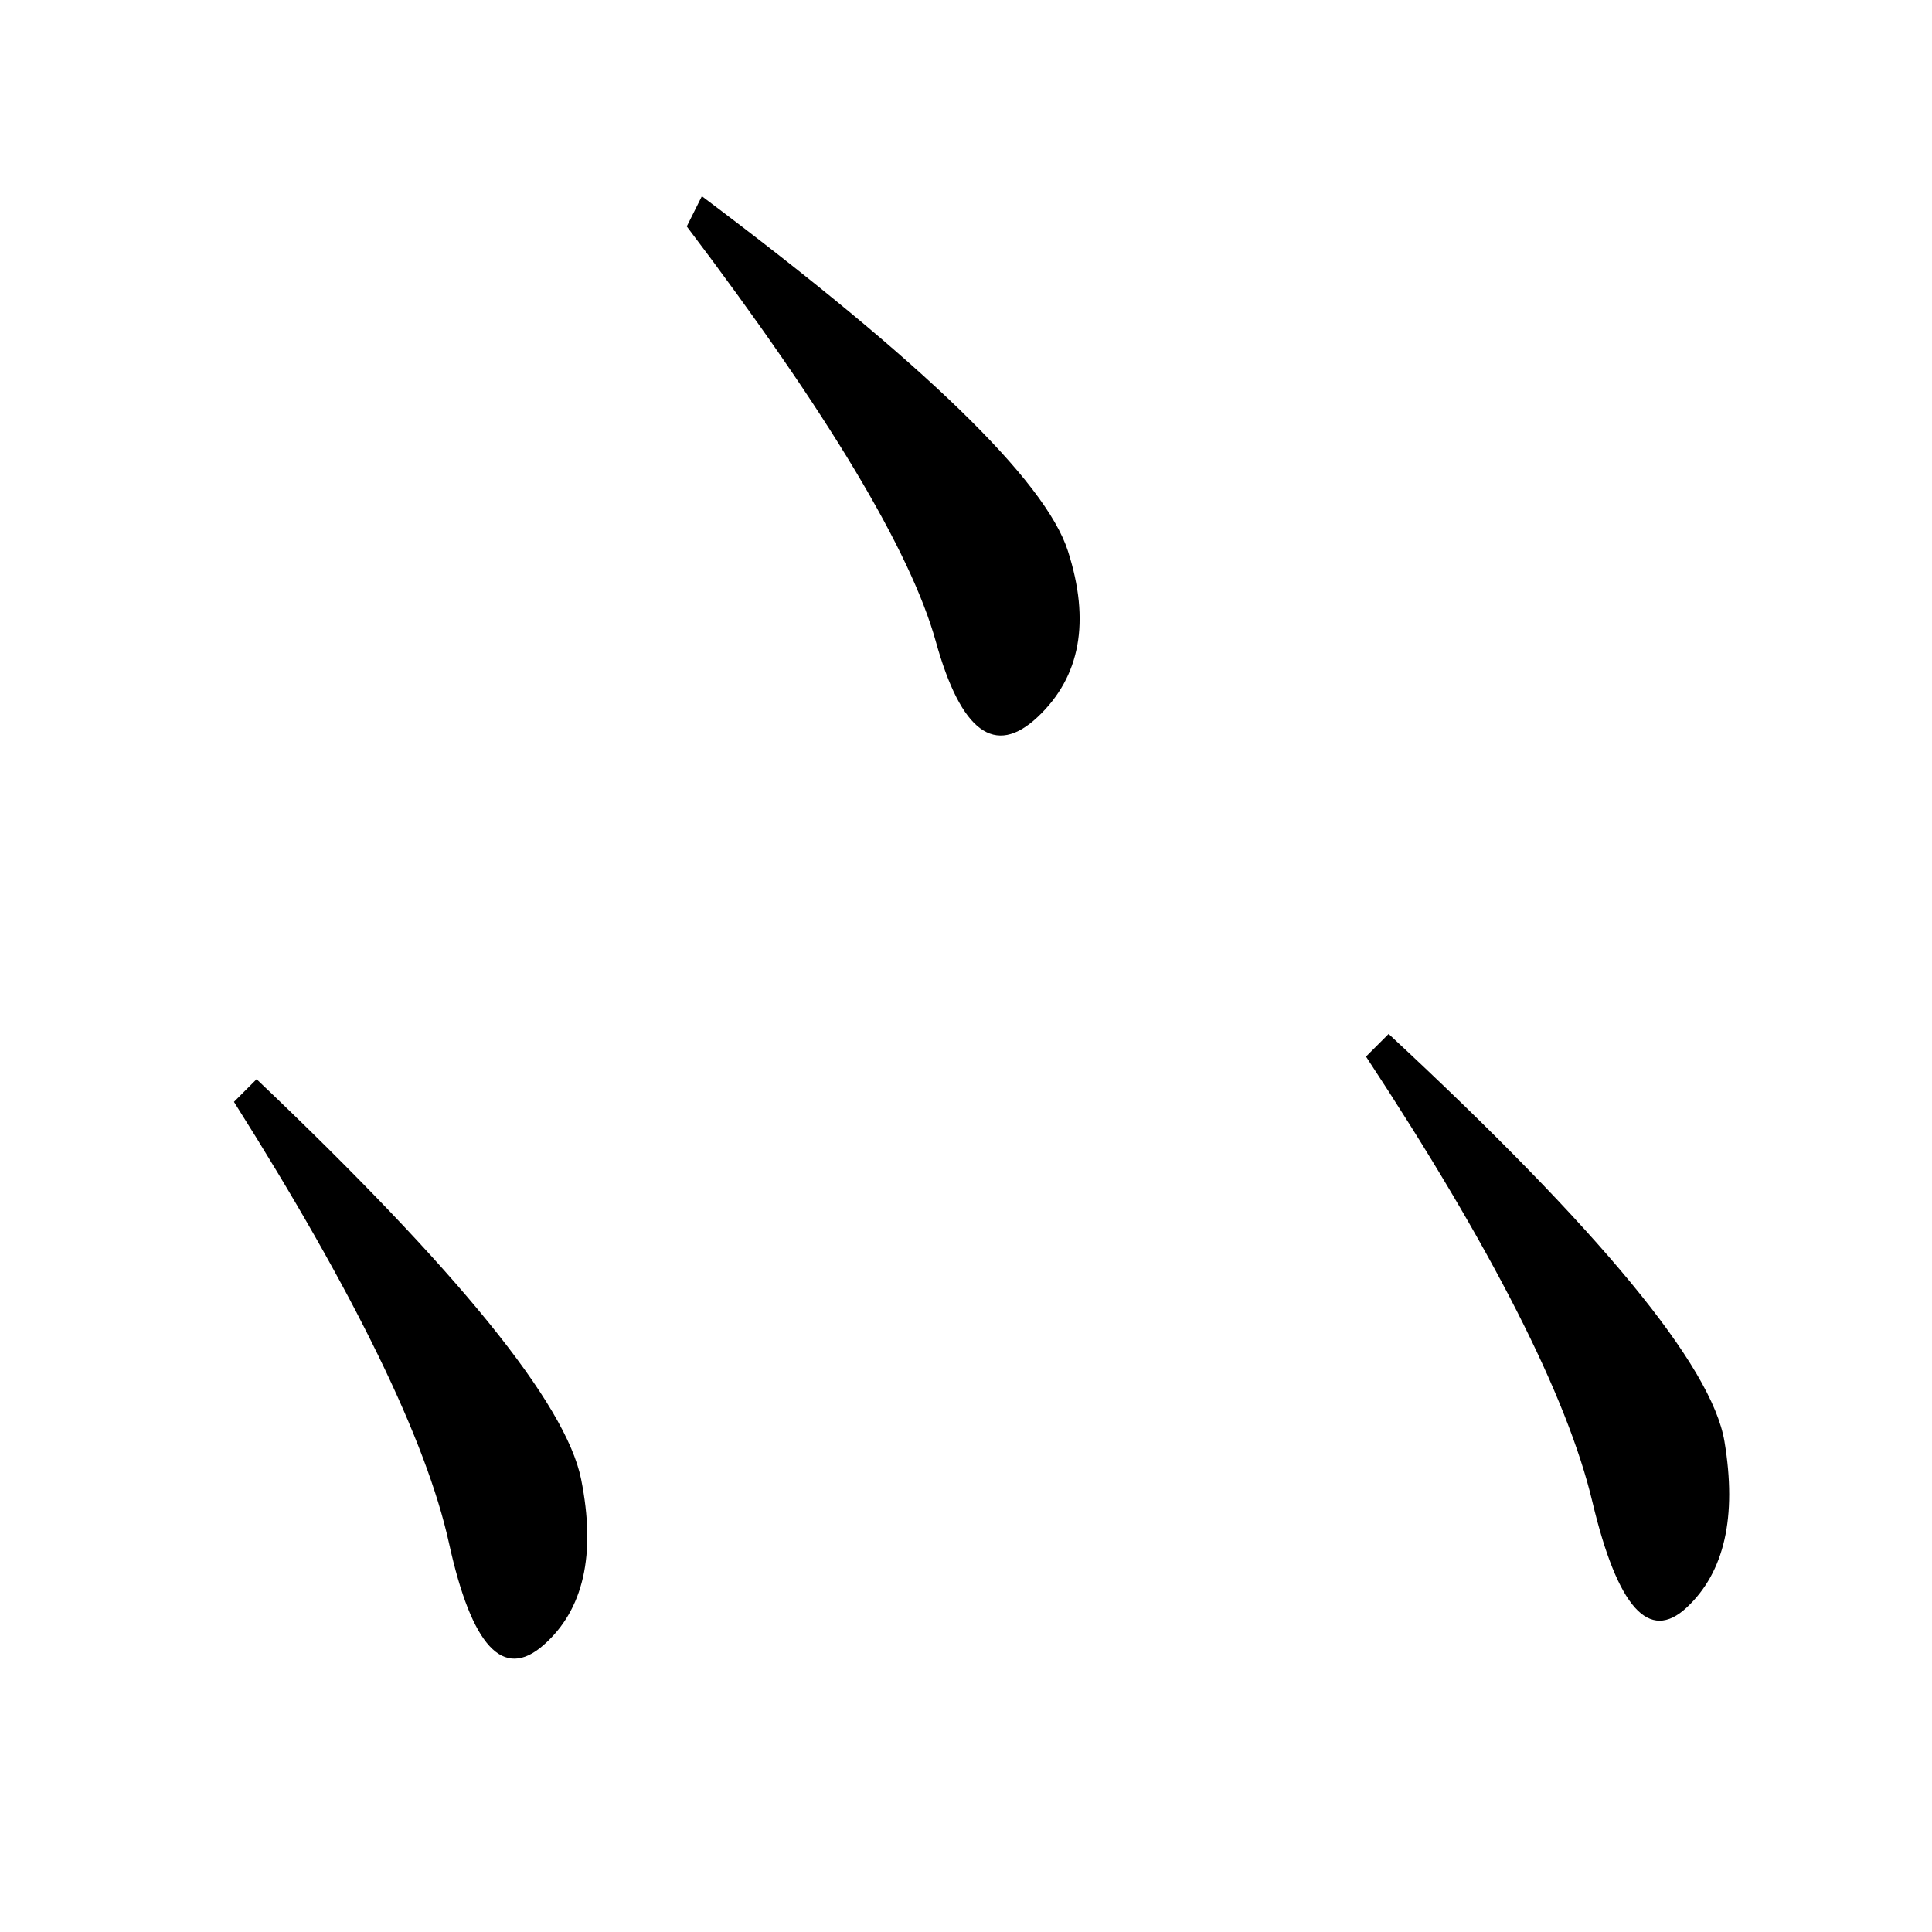 <?xml version="1.0" standalone="no"?>
<!DOCTYPE svg PUBLIC "-//W3C//DTD SVG 1.1//EN" "http://www.w3.org/Graphics/SVG/1.1/DTD/svg11.dtd" >
<svg xmlns="http://www.w3.org/2000/svg" xmlns:xlink="http://www.w3.org/1999/xlink" version="1.1" viewBox="0 -36 256 256">
  <g transform="matrix(1 0 0 -1 0 220)">
   <path fill="currentColor"
d="M93 230q44 -33 48.5 -47t-4 -22t-13.5 10t-33 55zM34 113q40 -38 43 -53t-5 -22t-12.5 13.5t-28.5 58.5zM184 119q42 -39 44.5 -54t-5 -22t-12.5 14t-30 59z" />
  </g>

</svg>
